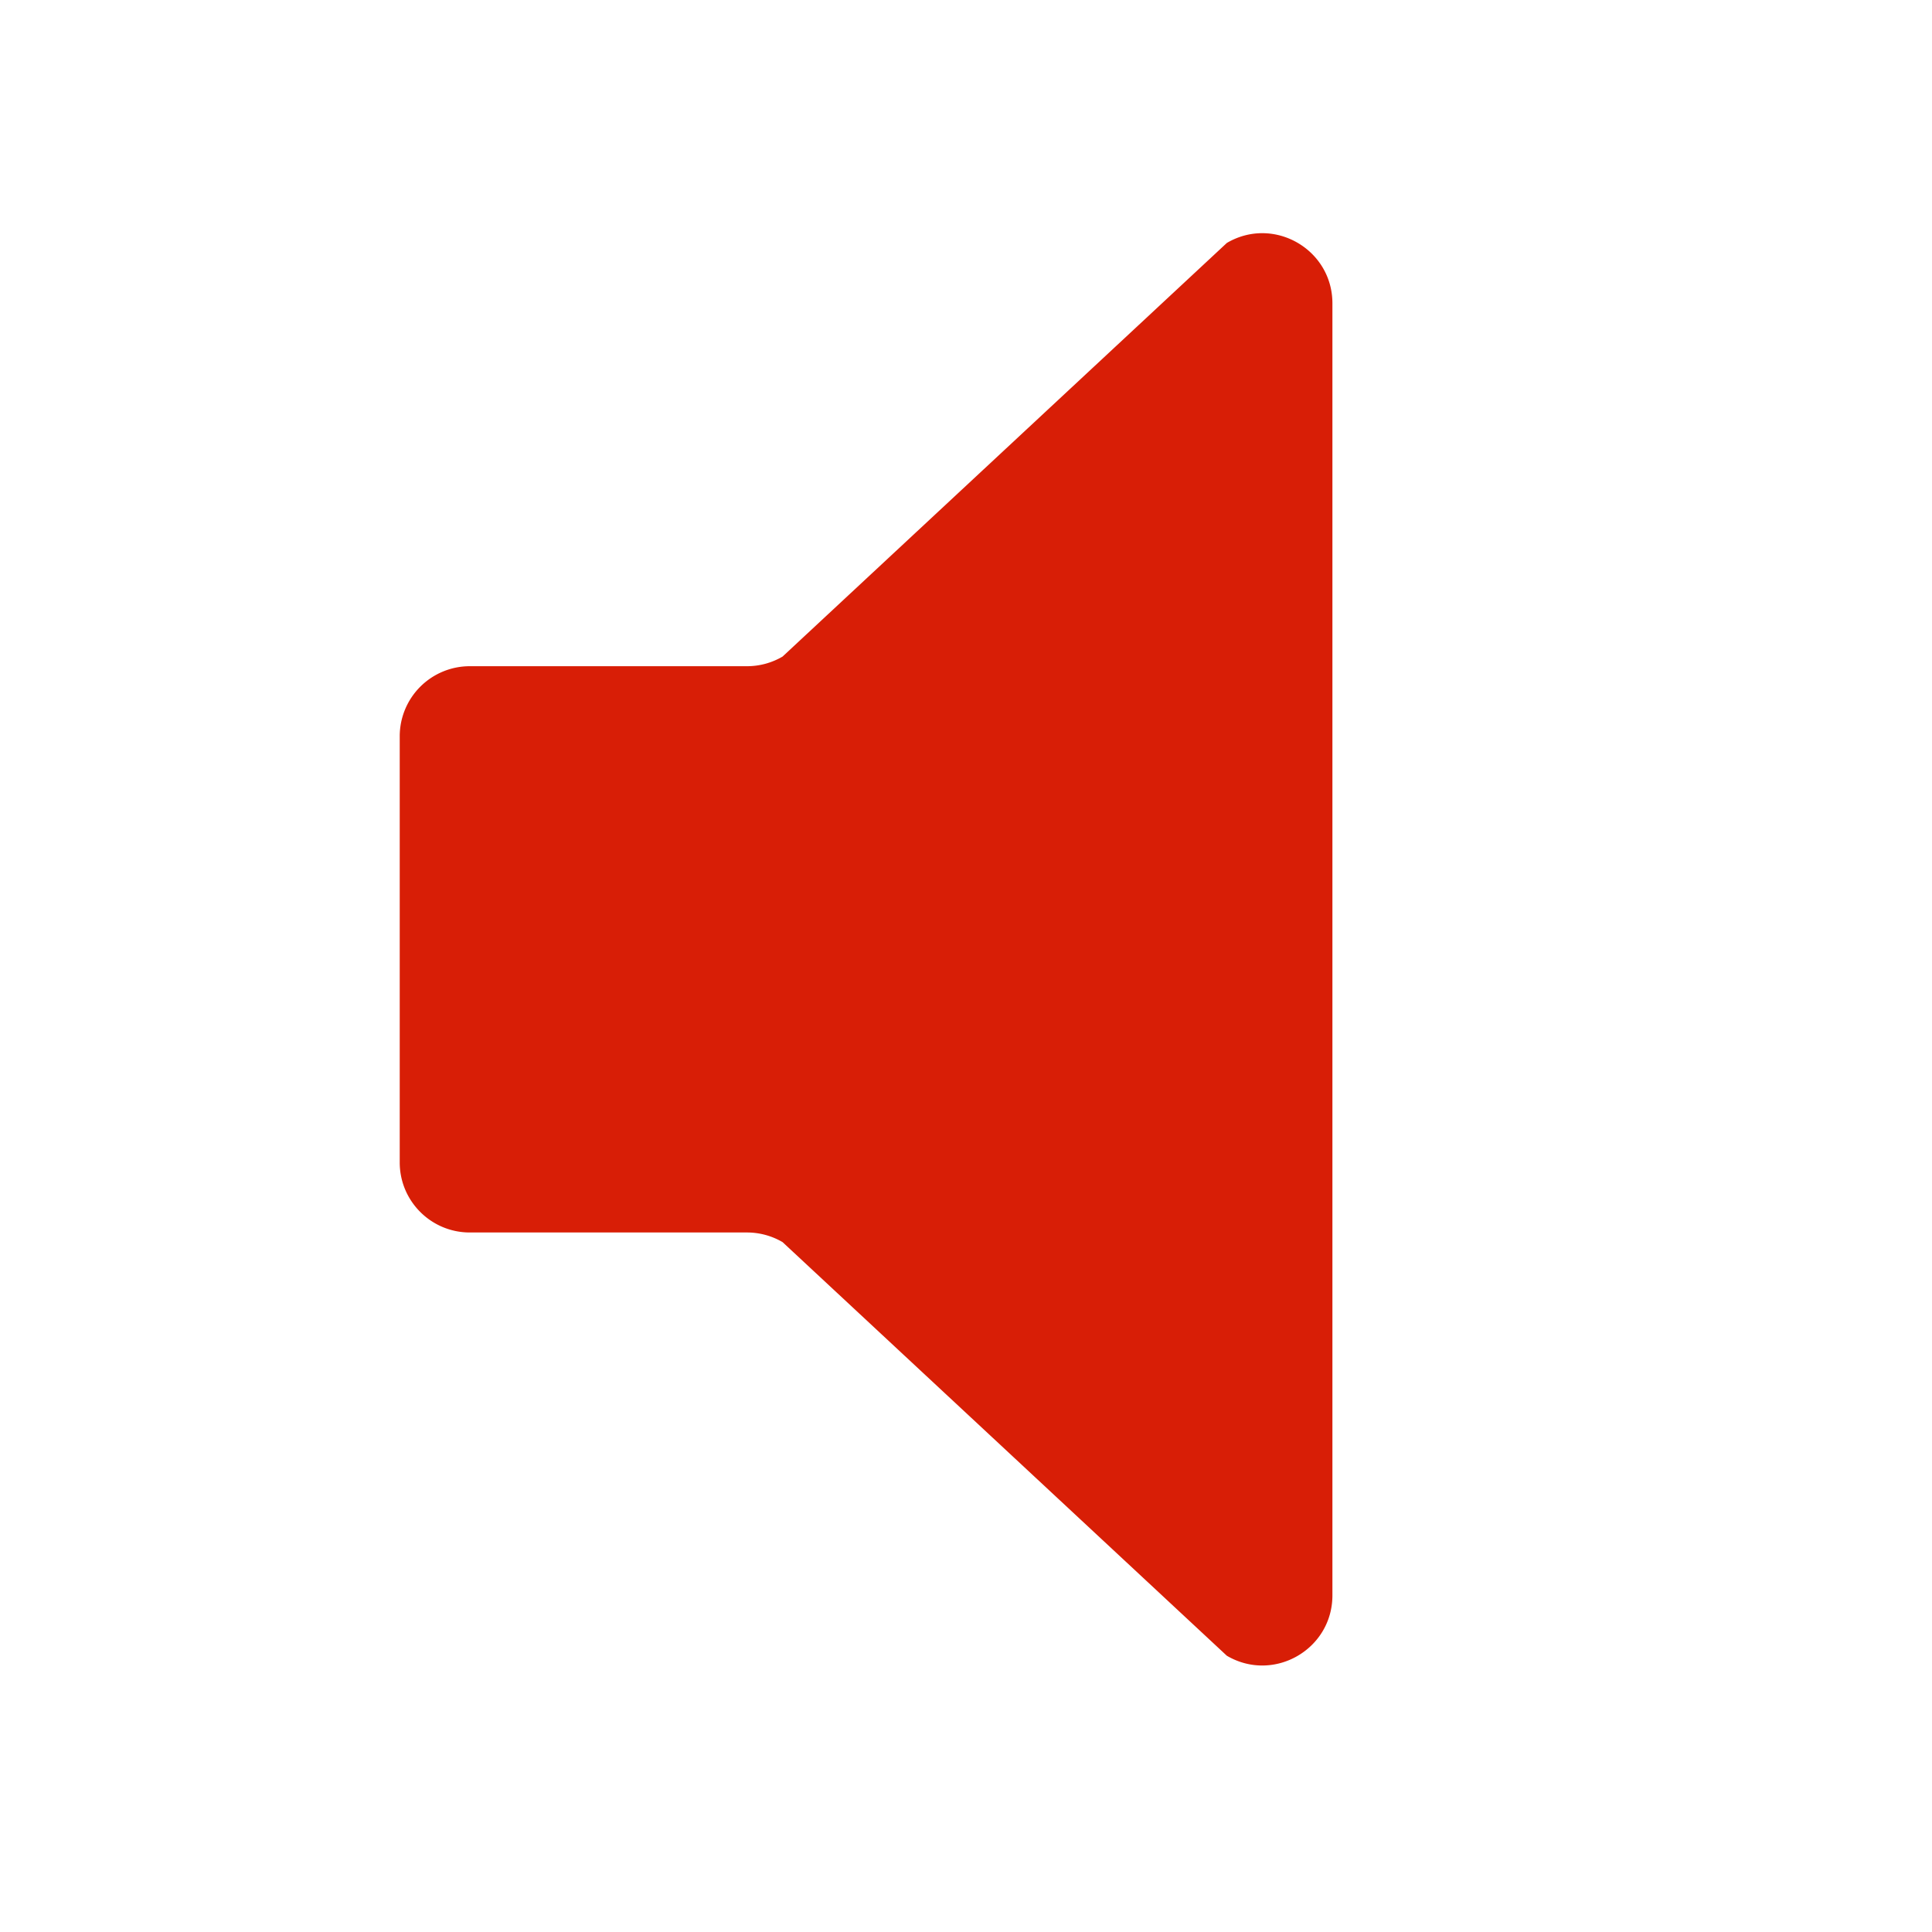 <?xml version="1.0" standalone="no"?><!DOCTYPE svg PUBLIC "-//W3C//DTD SVG 1.1//EN" "http://www.w3.org/Graphics/SVG/1.1/DTD/svg11.dtd"><svg t="1700726917503" class="icon" viewBox="0 0 1024 1024" version="1.1" xmlns="http://www.w3.org/2000/svg" p-id="1551" xmlns:xlink="http://www.w3.org/1999/xlink" width="200" height="200"><path d="M512 512m-73.86 0a73.86 73.86 0 1 0 147.72 0 73.86 73.86 0 1 0-147.72 0Z" fill="#d81e06" p-id="1552"></path><path d="M395.953 353.103h-146.944A37.146 37.146 0 0 0 211.862 390.25v225.863c0 20.498 16.631 37.129 37.146 37.129h146.944c6.621 0 13.118 1.766 18.838 5.12L650.24 877.568c24.753 14.566 55.967-3.284 55.967-32.009V160.786c0-28.725-31.214-46.574-55.967-32.009L414.791 347.983c-5.72 3.354-12.217 5.12-18.838 5.12z" fill="#d81e06" p-id="1553"></path></svg>